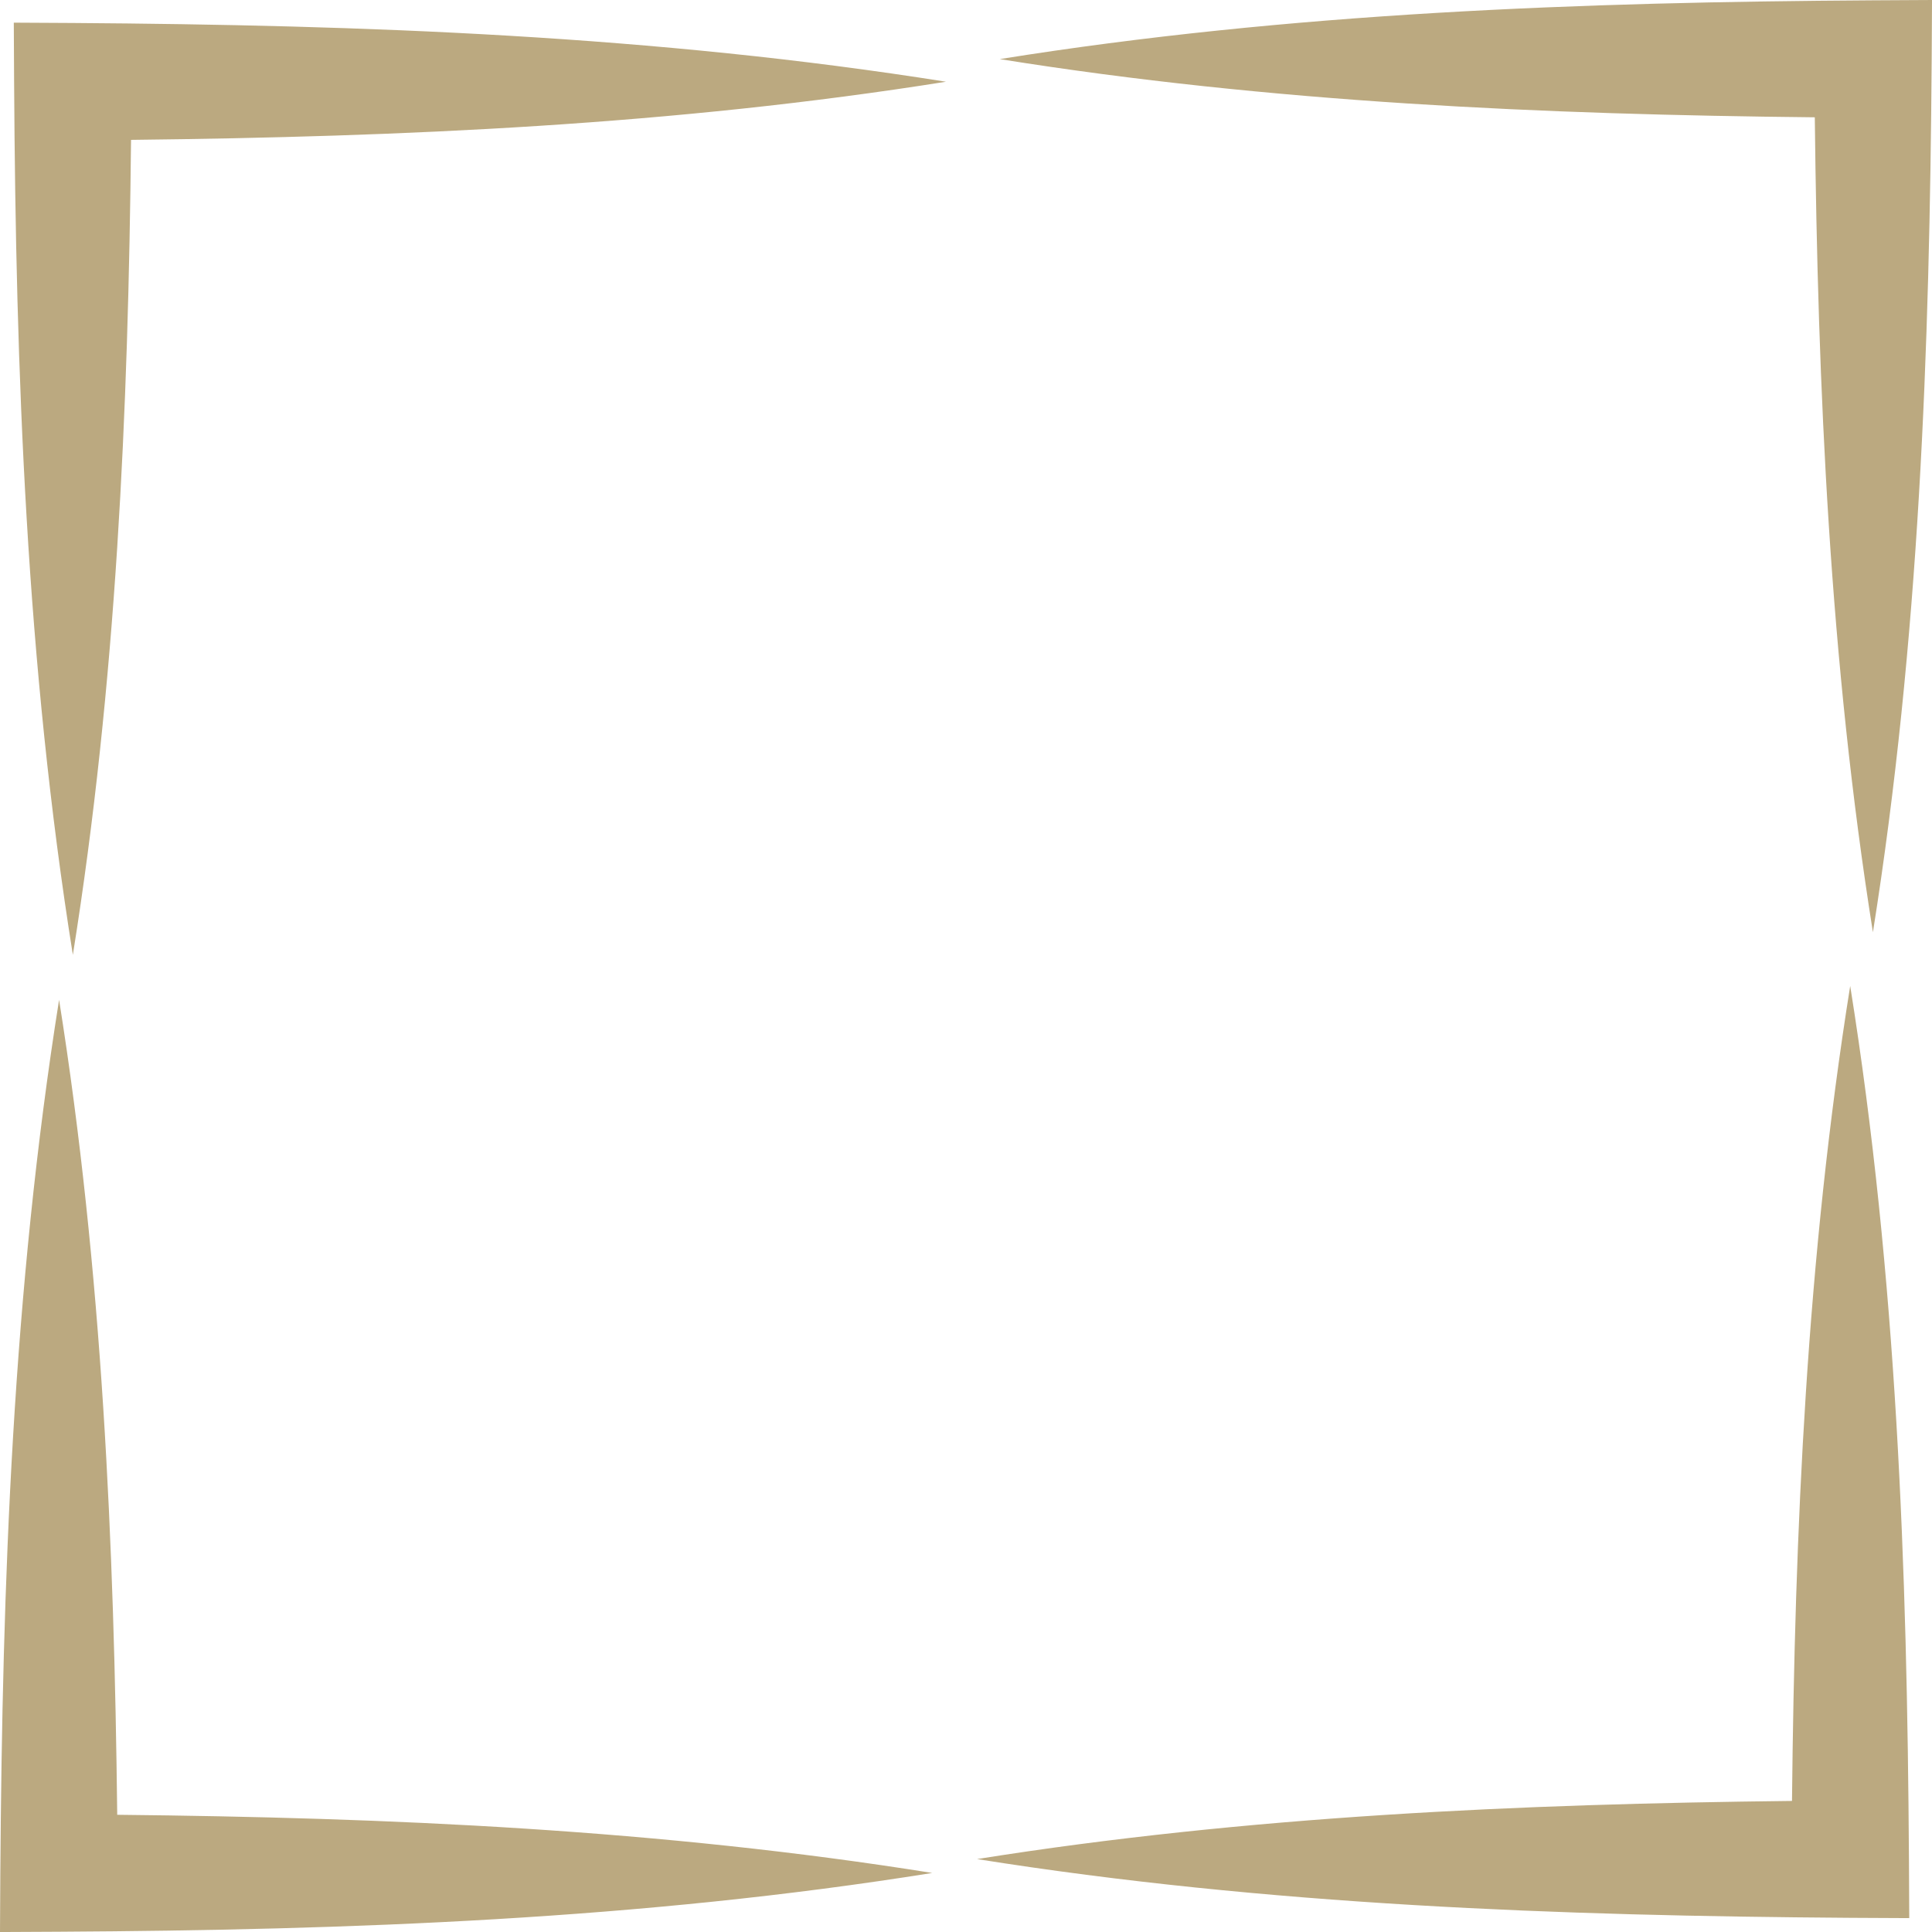 <svg version="1.1" id="图层_1" x="0px" y="0px" width="136.939px" height="136.939px" viewBox="0 0 136.939 136.939" enable-background="new 0 0 136.939 136.939" xml:space="preserve" xmlns:xml="http://www.w3.org/XML/1998/namespace" xmlns="http://www.w3.org/2000/svg" xmlns:xlink="http://www.w3.org/1999/xlink">
  <path fill="#BBA980" d="M136.917,4.189c-0.146,20.626-0.881,41.26-4.166,61.887c-3.064-19.253-3.904-38.511-4.119-57.762
	c-19.256-0.198-38.508-1.041-57.768-4.125c20.633-3.304,41.254-4.039,61.887-4.166l4.189-0.023L136.917,4.189z M5.166,1.629
	L0.978,1.606L1,5.793C1.121,26.421,1.863,47.047,5.164,67.68C8.247,48.421,9.091,29.168,9.288,9.914
	C28.542,9.698,47.799,8.861,67.05,5.793C46.424,2.512,25.793,1.773,5.166,1.629z M4.188,70.866
	c-3.285,20.627-4.021,41.258-4.165,61.887l-0.023,4.188l4.188-0.021c20.628-0.121,41.254-0.863,61.887-4.166
	c-19.259-3.082-38.512-3.926-57.766-4.123C8.091,109.374,7.253,90.118,4.188,70.866z M135.305,131.768
	c-0.127-20.631-0.861-41.252-4.164-61.885c-3.084,19.26-3.928,38.512-4.125,57.766c-19.252,0.217-38.512,1.055-57.762,4.121
	c20.627,3.281,41.258,4.02,61.885,4.164l4.188,0.021L135.305,131.768z" class="color c1"/>
</svg>